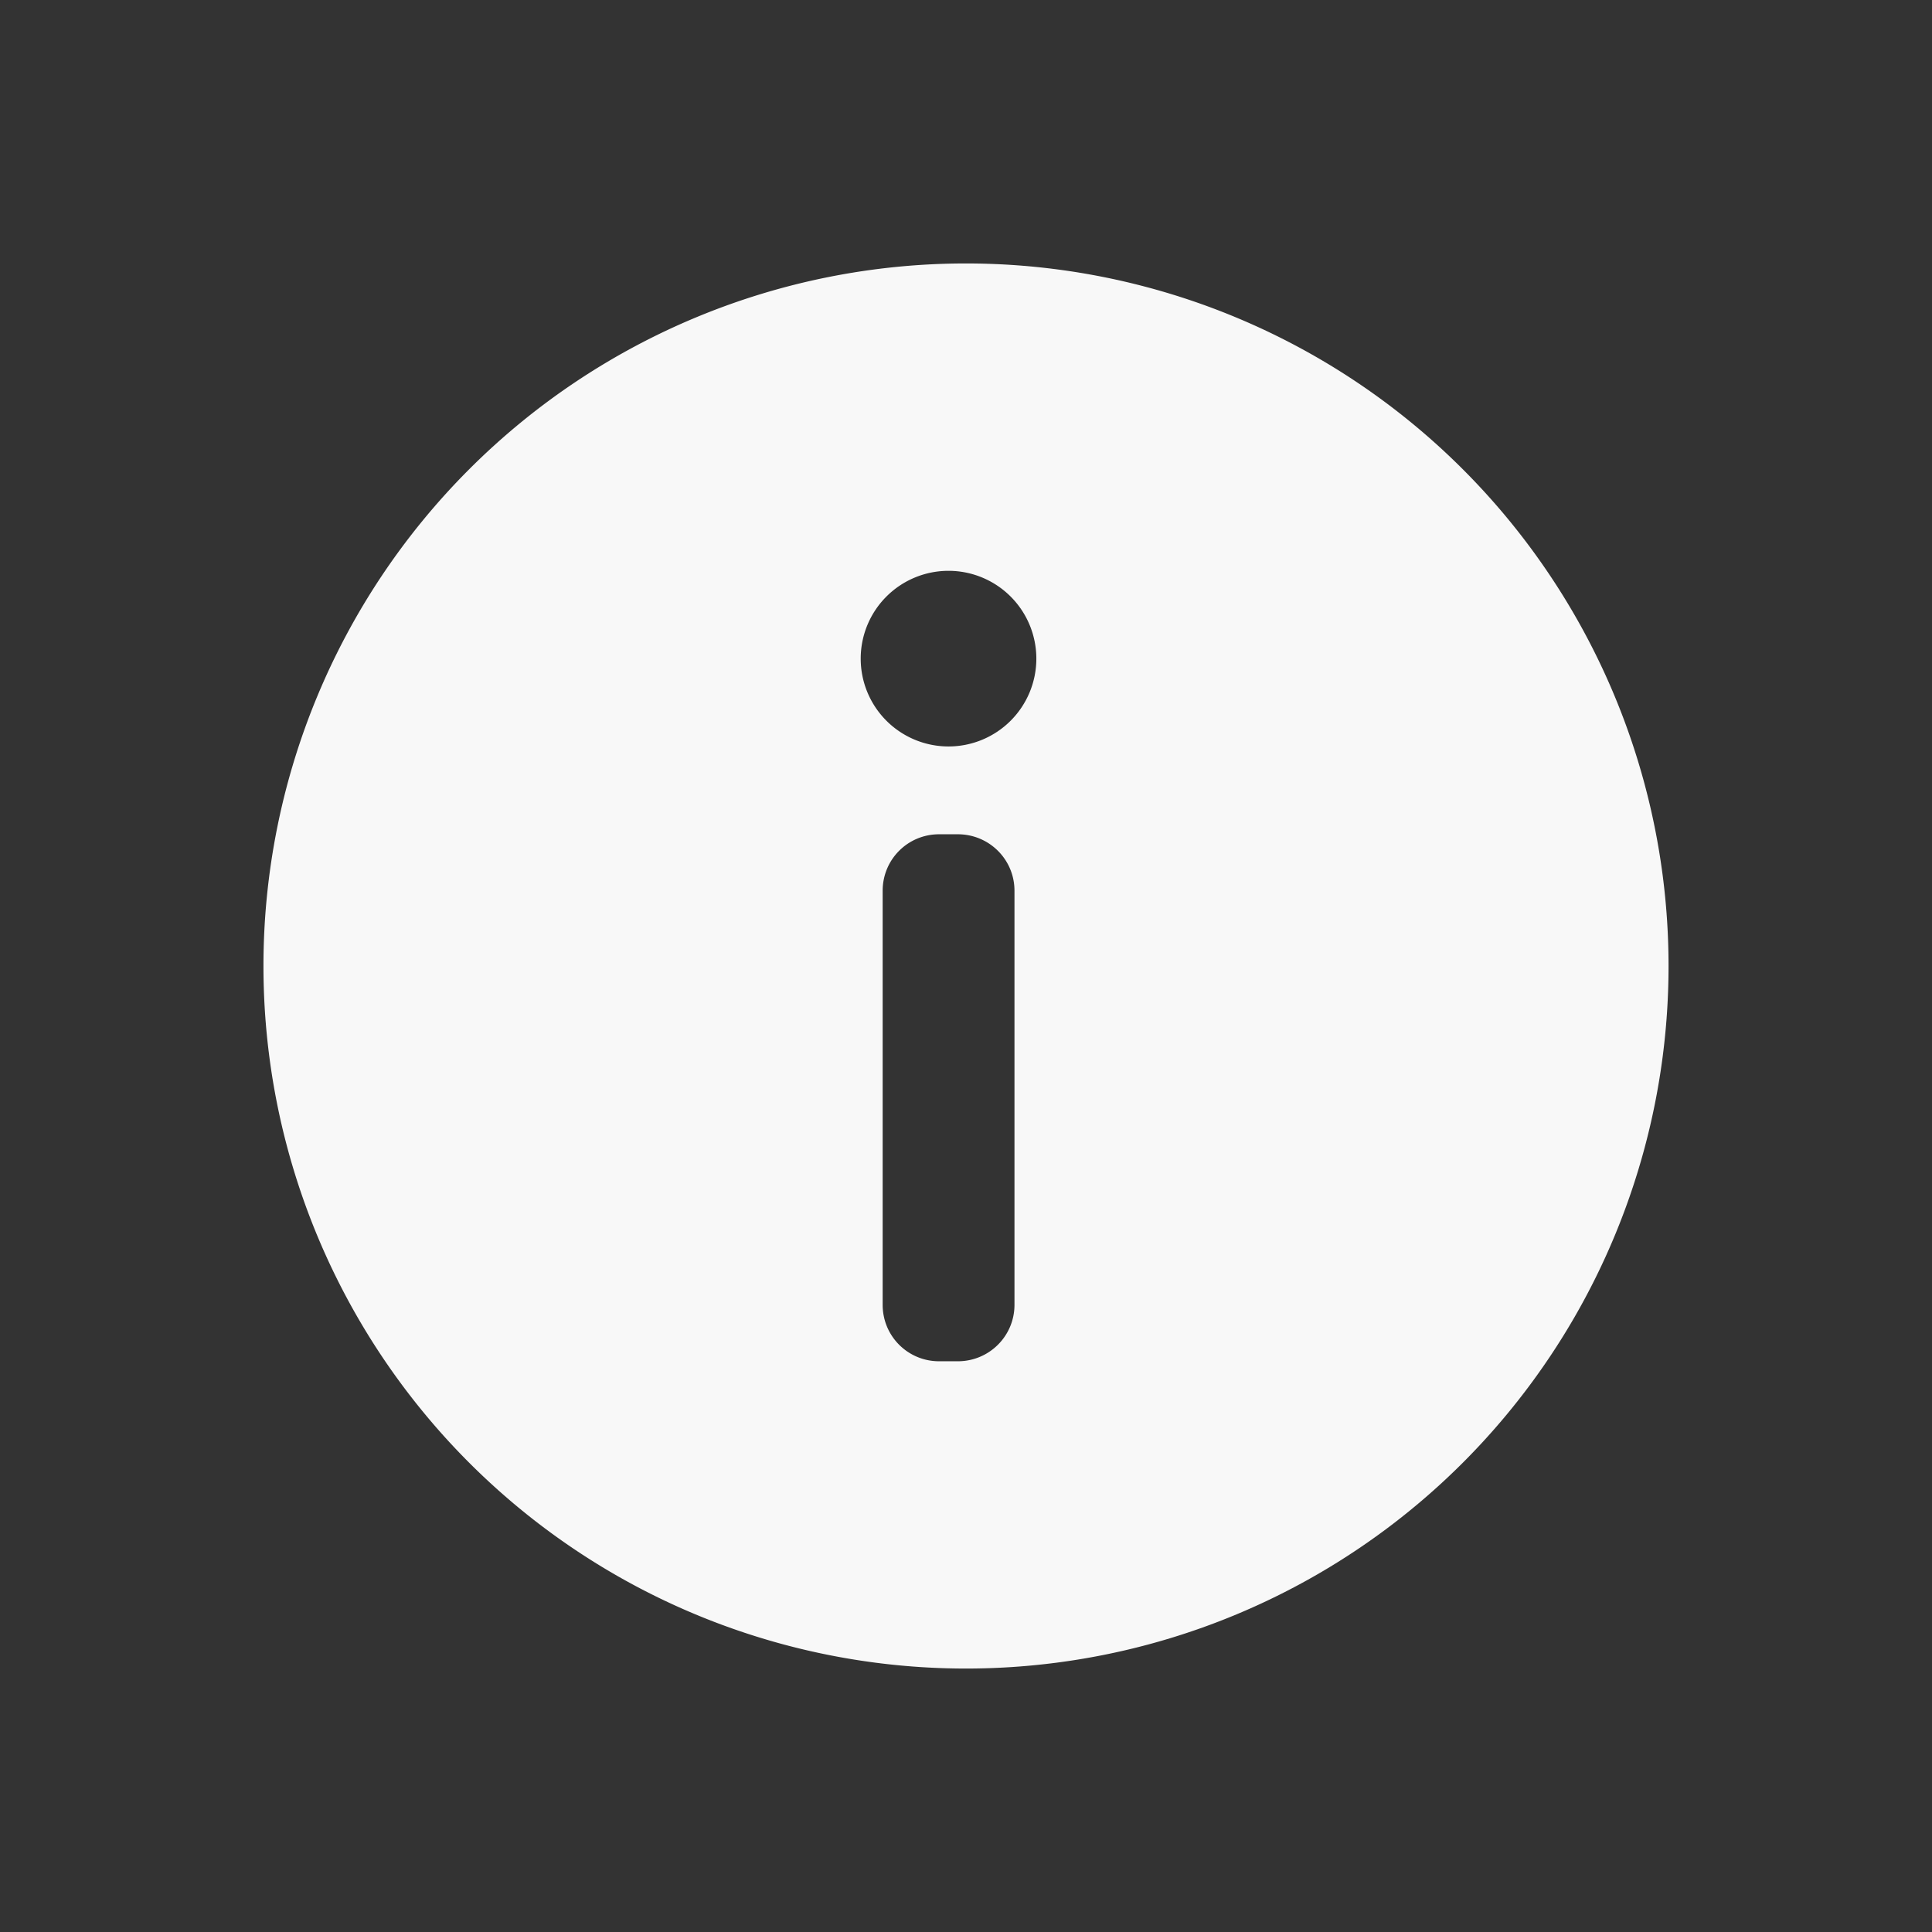 <svg xmlns="http://www.w3.org/2000/svg" viewBox="0 0 22 22">
 <rect x="0" y="0" width="22" height="22" fill="#333333" stroke="none"/>
 <defs id="defs3051">
   <style type="text/css" id="current-color-scheme">
     .ColorScheme-Text {
       color:#f8f8f8;
     }
     </style>
 </defs>
   <path
      style="fill:currentColor;fill-opacity:1;stroke:none"
      d="m11 3a8 8 0 0 0 -8 8 8 8 0 0 0 8 8 8 8 0 0 0 8-8 8 8 0 0 0 -8-8zm-.199 3.5a1 1 0 0 1 1 1 1 1 0 0 1 -1 1 1 1 0 0 1 -1-1 1 1 0 0 1  1-1zm-.107 3h .213c.356 0 .645.286.645.643v4.715c0 .356-.288.643-.645.643h-.213c-.356 0-.643-.286-.643-.643v-4.715c0-.356.286-.643.643-.643z"
      class="ColorScheme-Text" />
</svg> 
